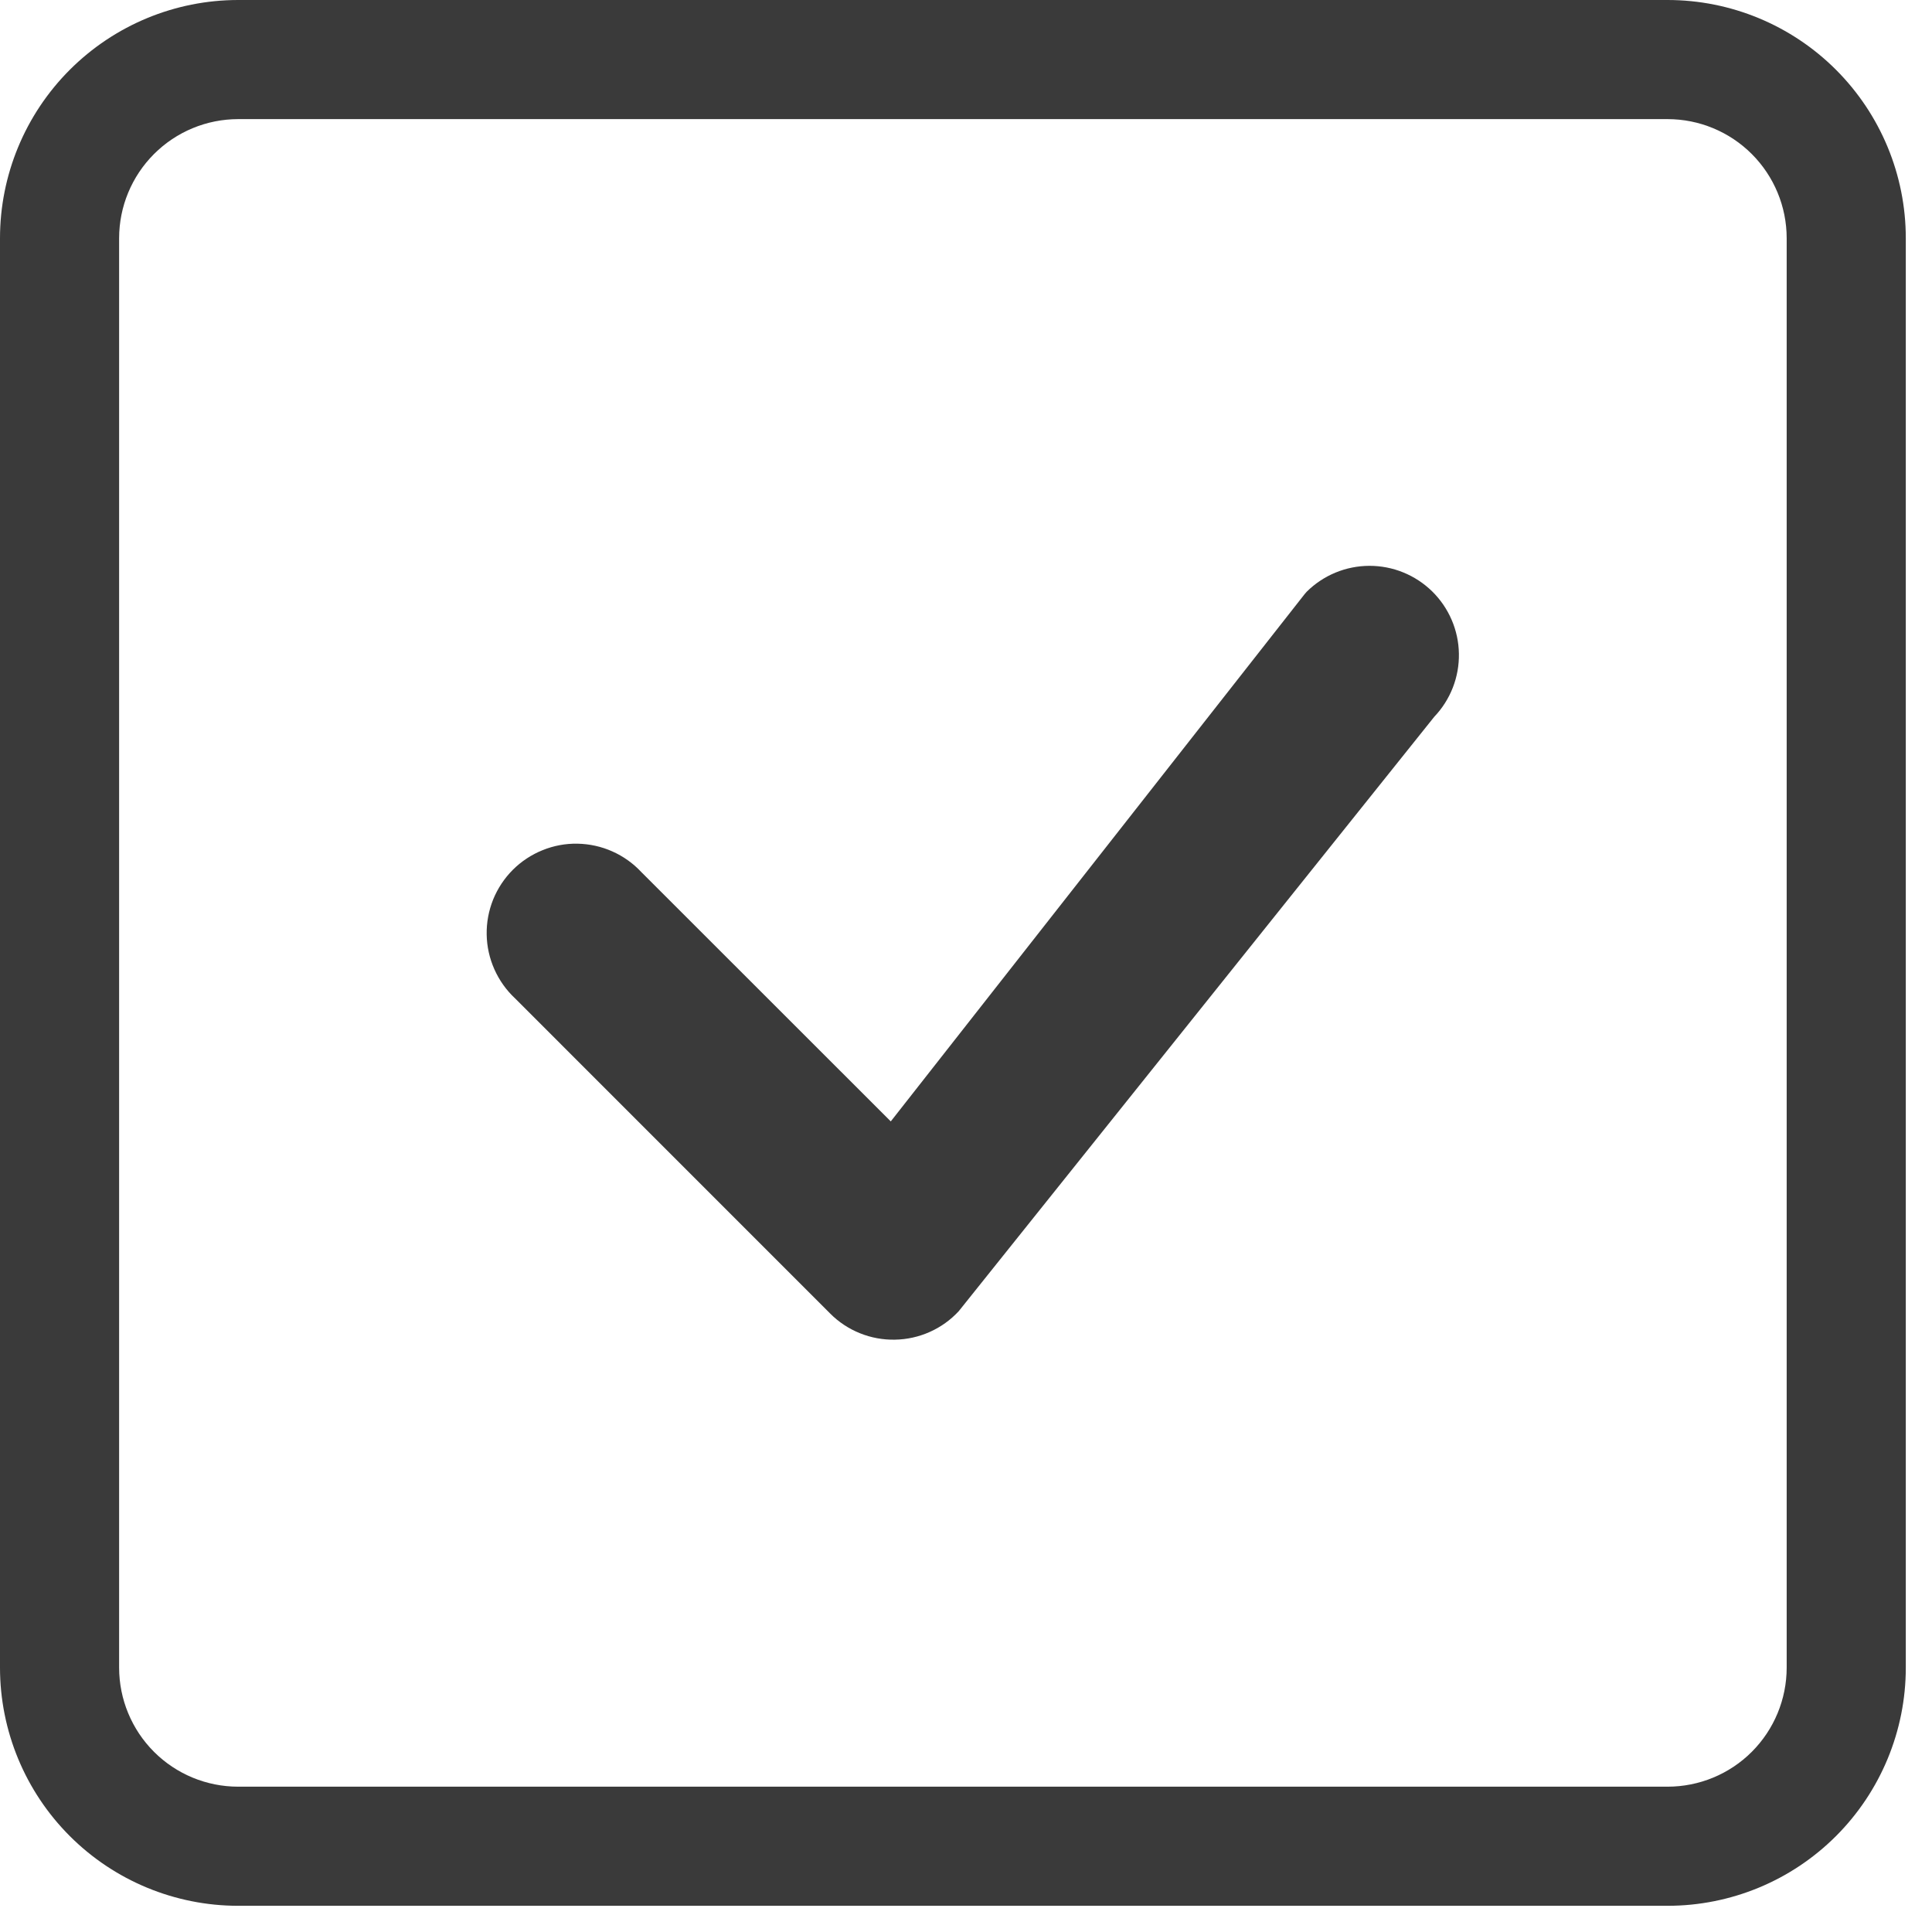 <svg width="32" height="32" viewBox="0 0 32 32" fill="none" xmlns="http://www.w3.org/2000/svg">
<path d="M21.643 9.801C21.919 9.527 22.292 9.373 22.681 9.372C23.07 9.371 23.443 9.523 23.721 9.795C23.998 10.067 24.158 10.438 24.164 10.826C24.171 11.215 24.024 11.591 23.756 11.872L15.88 21.717C15.745 21.863 15.582 21.98 15.4 22.061C15.219 22.142 15.022 22.186 14.823 22.189C14.625 22.193 14.427 22.157 14.242 22.082C14.058 22.008 13.89 21.897 13.75 21.756L8.531 16.536C8.386 16.401 8.27 16.237 8.189 16.056C8.108 15.874 8.064 15.678 8.061 15.48C8.057 15.281 8.094 15.084 8.168 14.899C8.243 14.715 8.353 14.548 8.494 14.407C8.634 14.267 8.802 14.156 8.986 14.082C9.17 14.007 9.368 13.97 9.566 13.974C9.765 13.978 9.961 14.021 10.142 14.102C10.324 14.183 10.487 14.299 10.623 14.445L14.754 18.574L21.606 9.844L21.643 9.801Z" fill="#3A3A3A"/>
<path d="M27.62 1.973C28.143 1.973 28.645 2.181 29.015 2.551C29.385 2.921 29.593 3.423 29.593 3.946V27.621C29.593 28.144 29.385 28.646 29.015 29.016C28.645 29.386 28.143 29.593 27.62 29.593H3.946C3.422 29.593 2.921 29.386 2.551 29.016C2.181 28.646 1.973 28.144 1.973 27.621V3.946C1.973 3.423 2.181 2.921 2.551 2.551C2.921 2.181 3.422 1.973 3.946 1.973H27.62ZM3.946 0C2.899 0 1.896 0.416 1.156 1.156C0.416 1.896 0 2.9 0 3.946L0 27.621C0 28.667 0.416 29.671 1.156 30.411C1.896 31.151 2.899 31.566 3.946 31.566H27.62C28.667 31.566 29.67 31.151 30.41 30.411C31.15 29.671 31.566 28.667 31.566 27.621V3.946C31.566 2.9 31.15 1.896 30.41 1.156C29.67 0.416 28.667 0 27.62 0L3.946 0Z" fill="#3A3A3A"/>
</svg>
